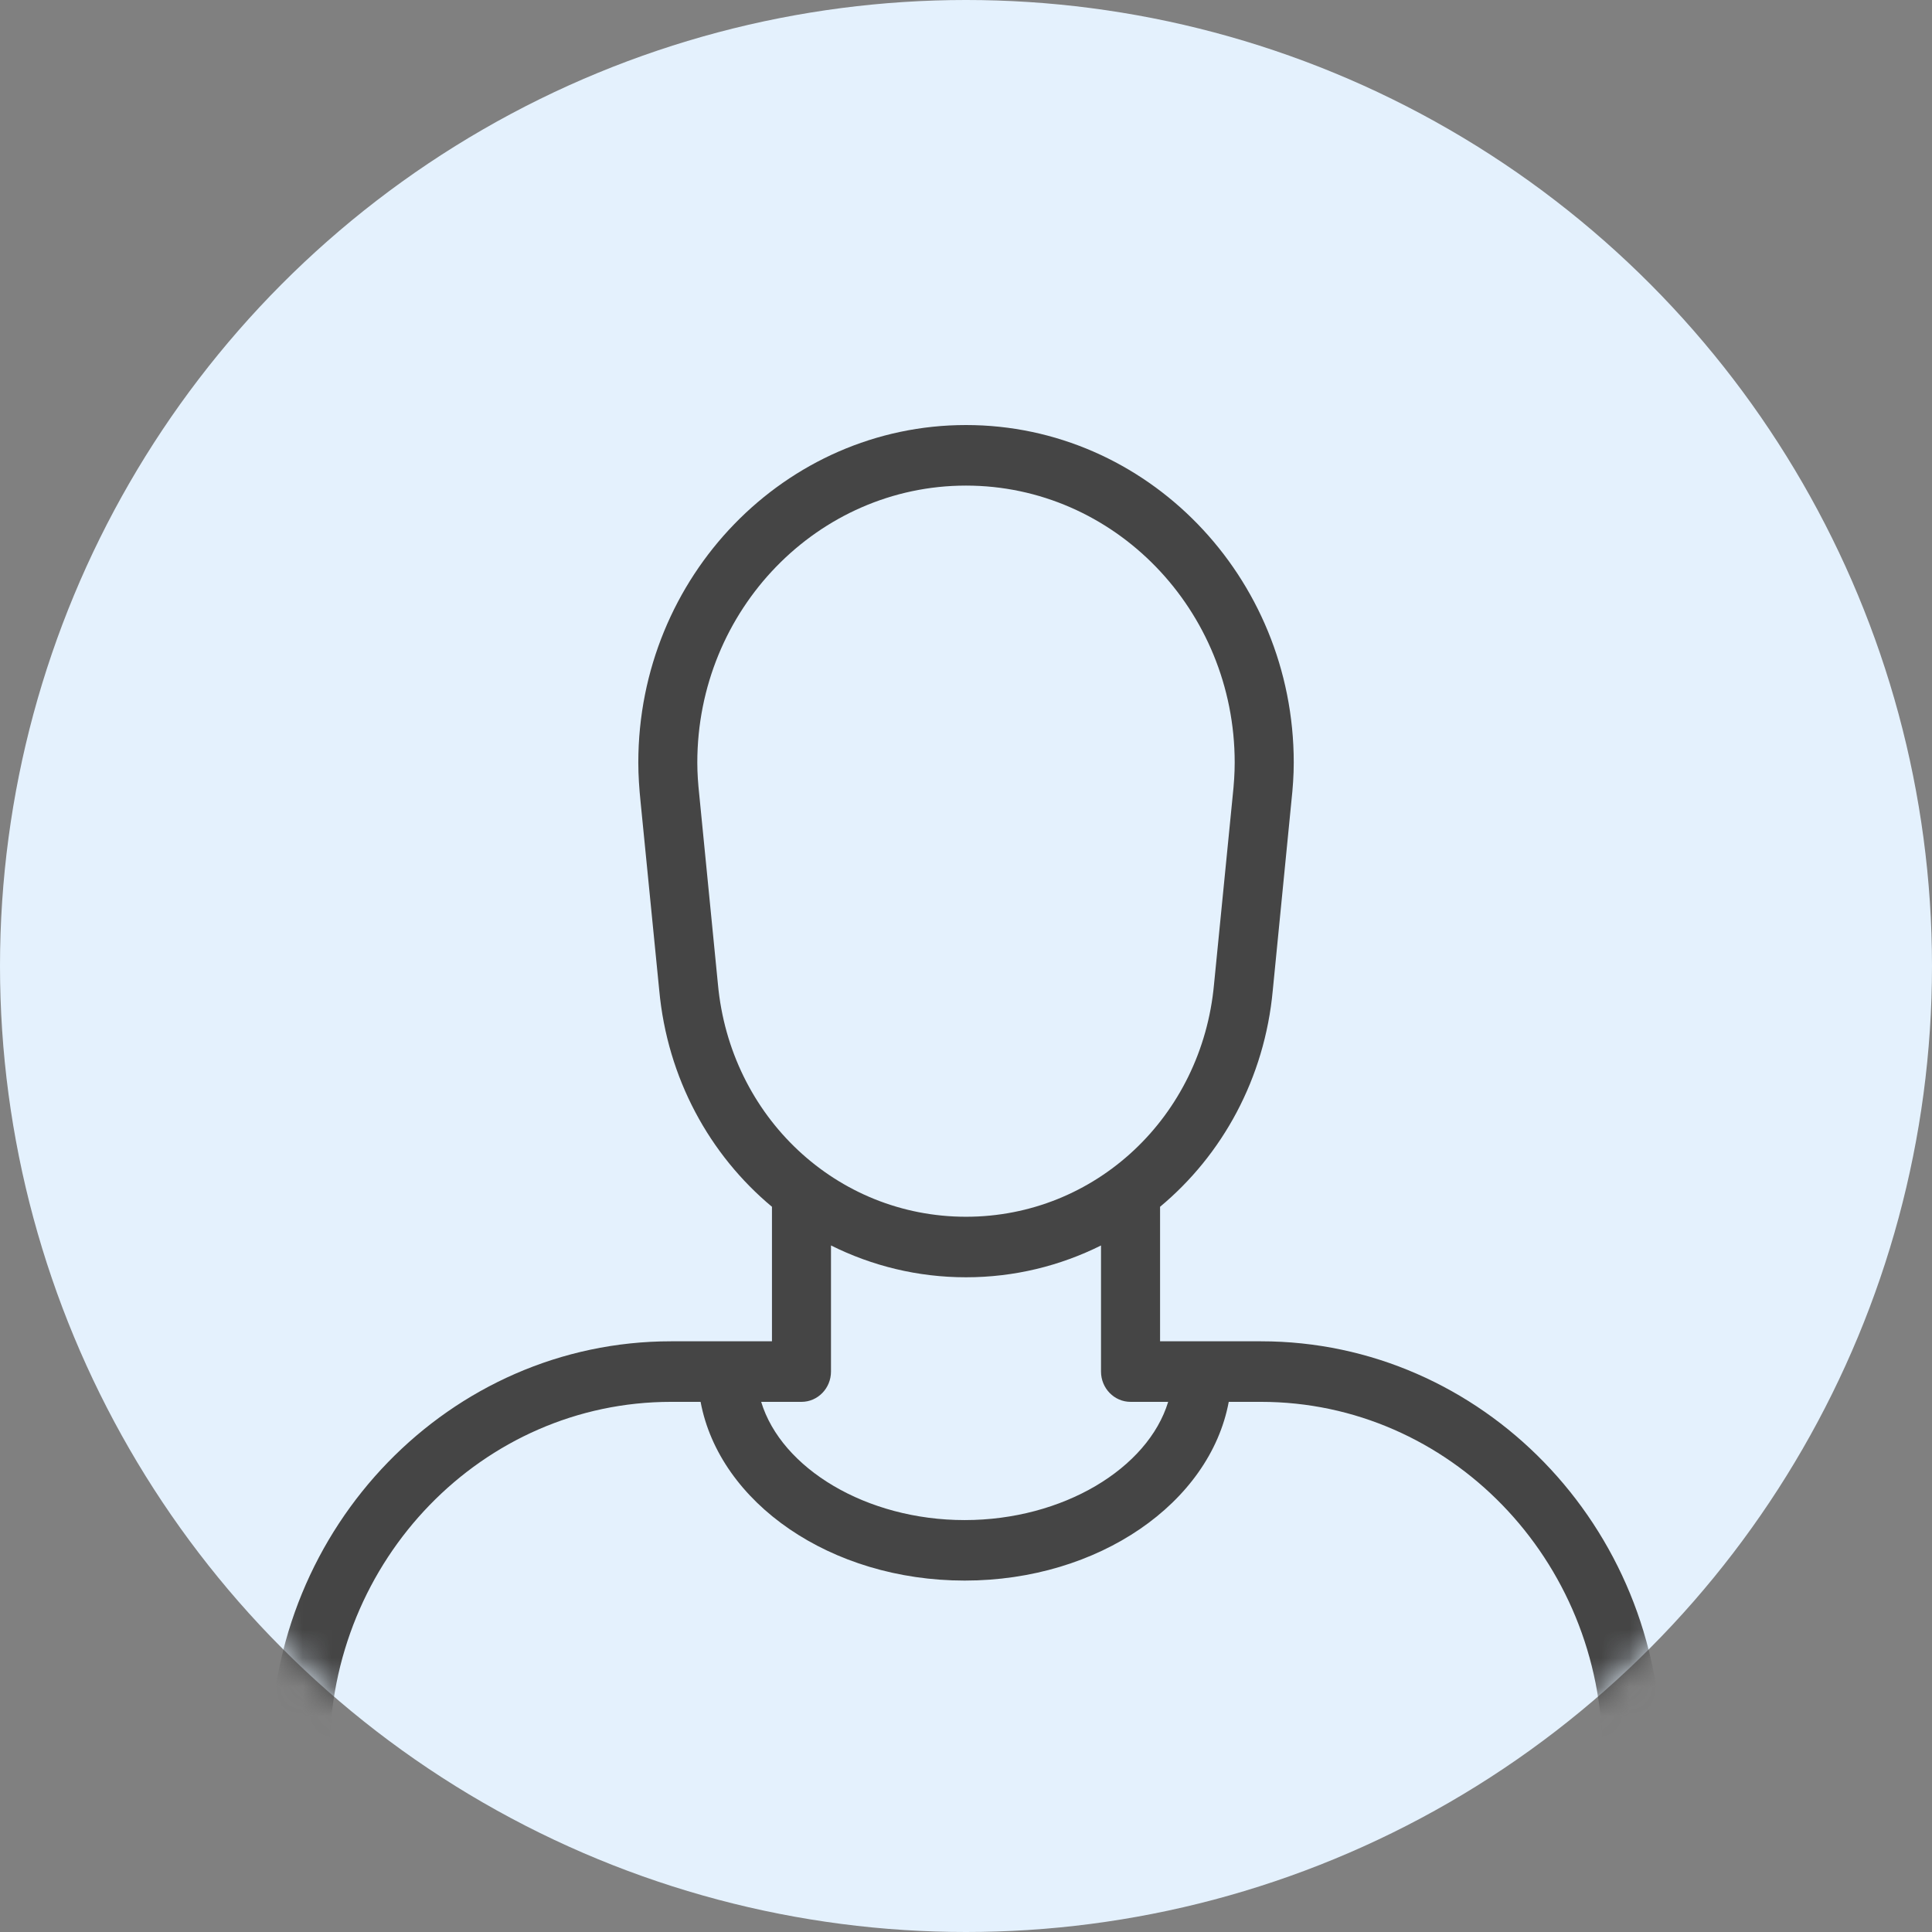 <?xml version="1.0" encoding="UTF-8"?>
<svg width="67px" height="67px" viewBox="0 0 67 67" version="1.1" xmlns="http://www.w3.org/2000/svg" xmlns:xlink="http://www.w3.org/1999/xlink">
    <rect x="0" y="0" width="67" height="67" fill="#808080" stroke="none"/>
    <!-- Generator: Sketch 49.3 (51167) - http://www.bohemiancoding.com/sketch -->
    <title>Userpic</title>
    <desc>Created with Sketch.</desc>
    <defs>
        <circle id="path-1" cx="33.5" cy="33.5" r="33.5"></circle>
    </defs>
    <g id="Symbols" stroke="none" stroke-width="1" fill="none" fill-rule="evenodd">
        <g id="Card/-Candidate-Horizontal-Avatar" transform="translate(-34, -17)">
            <g id="Candidate-1">
                <g id="Userpic" transform="translate(34, 17)">
                    <mask id="mask-2" fill="white">
                        <use xlink:href="#path-1"></use>
                    </mask>
                    <use id="Mask" fill="#E4F1FD" xlink:href="#path-1"></use>
                    <path d="M33.453,52.715 C30.043,52.715 27.097,50.923 26.397,48.615 L27.795,48.615 C28.36,48.615 28.818,48.144 28.818,47.564 L28.818,43.191 C30.233,43.897 31.82,44.295 33.5,44.295 C35.18,44.295 36.767,43.897 38.182,43.192 L38.182,47.564 C38.182,48.144 38.641,48.615 39.207,48.615 L40.511,48.615 C39.809,50.923 36.864,52.715 33.453,52.715 M24.897,34.131 L24.248,27.545 C24.209,27.184 24.182,26.818 24.182,26.445 C24.182,21.148 28.363,16.84 33.5,16.84 C38.638,16.84 42.818,21.148 42.818,26.445 C42.818,26.818 42.793,27.184 42.747,27.614 L42.101,34.137 C41.68,38.732 37.983,42.196 33.5,42.196 C29.018,42.196 25.321,38.732 24.897,34.131 M43.73,46.515 L40.23,46.515 L40.23,41.85 C42.388,40.053 43.857,37.403 44.139,34.341 L44.785,27.782 C44.833,27.341 44.866,26.896 44.866,26.445 C44.866,19.991 39.767,14.74 33.5,14.74 C27.233,14.74 22.136,19.991 22.136,26.445 C22.136,26.896 22.167,27.341 22.216,27.825 L22.861,34.334 C23.143,37.4 24.612,40.051 26.771,41.85 L26.771,46.515 L23.27,46.515 C15.612,46.515 9.38,52.934 9.38,60.82 C9.38,61.4 9.839,61.869 10.403,61.869 C10.969,61.869 11.428,61.4 11.428,60.82 C11.428,54.089 16.739,48.615 23.27,48.615 L24.296,48.615 C24.95,52.114 28.802,54.813 33.455,54.813 C38.106,54.813 41.958,52.114 42.612,48.615 L43.73,48.615 C50.261,48.615 55.573,54.089 55.573,60.82 C55.573,61.4 56.031,61.869 56.597,61.869 C57.162,61.869 57.62,61.4 57.62,60.82 C57.62,52.934 51.39,46.515 43.73,46.515" id="Icon" fill="#454545" mask="url(#mask-2)"></path>
                </g>
            </g>
        </g>
    </g>
</svg>